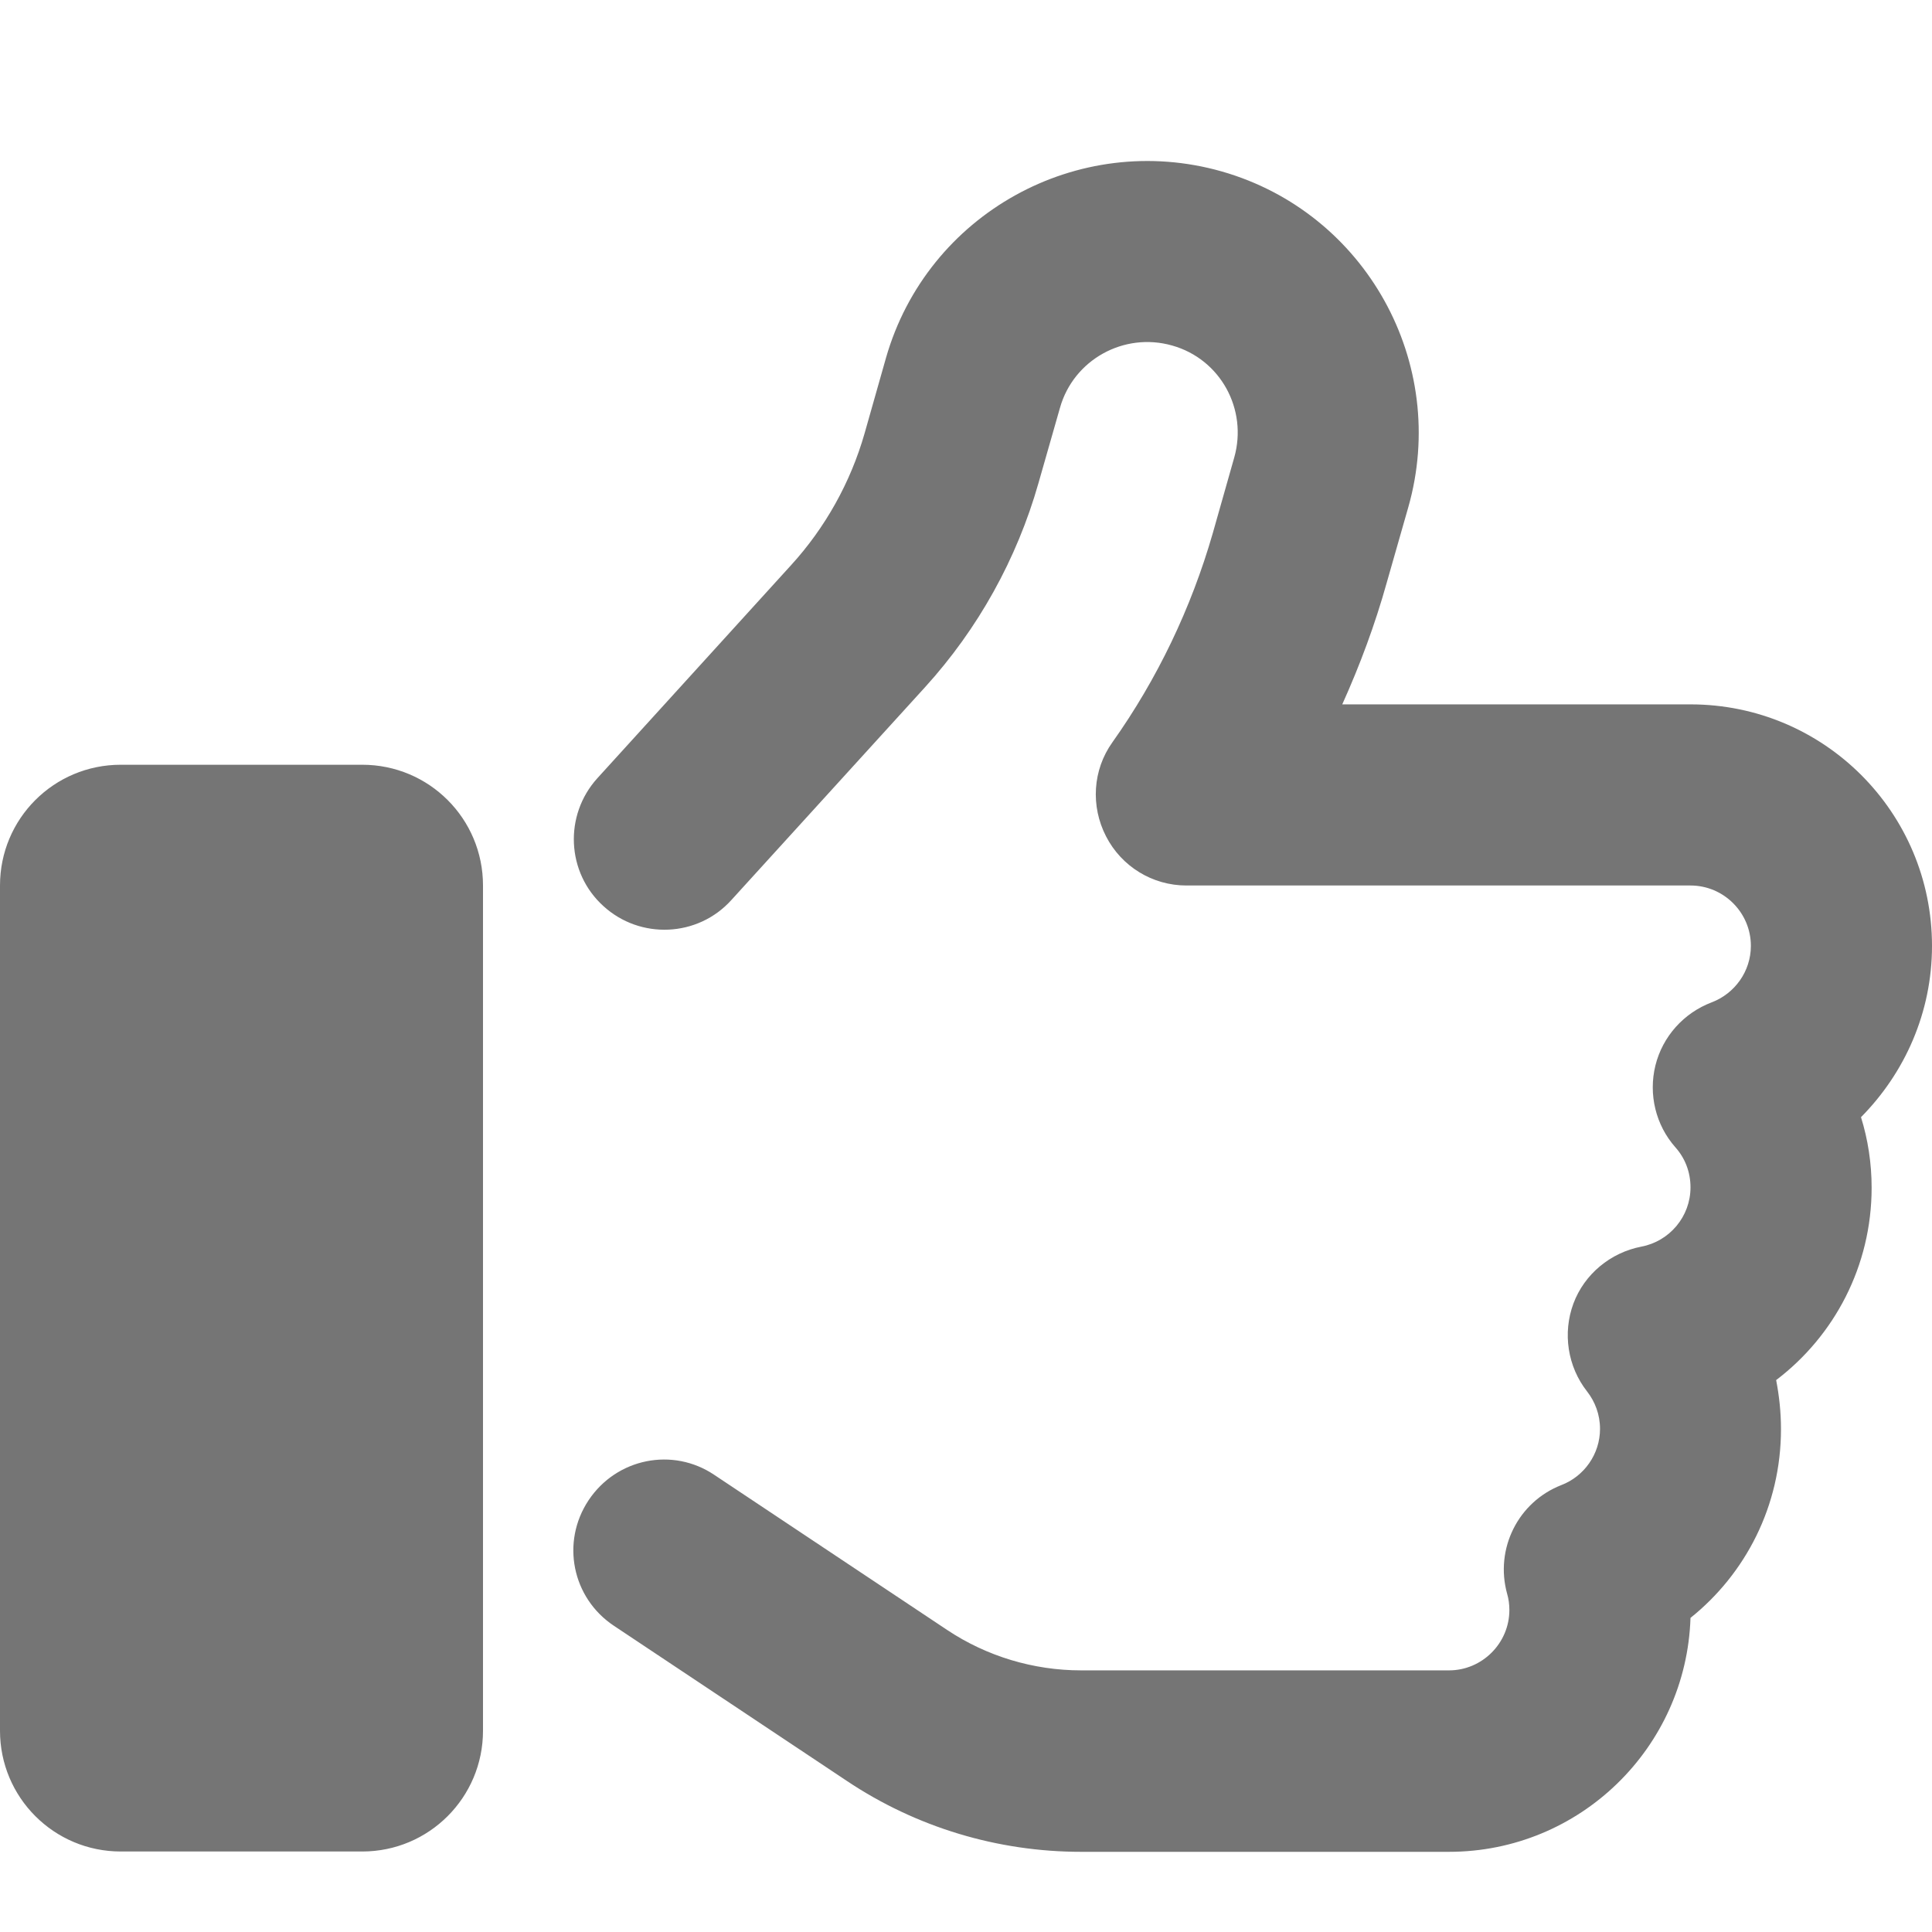 <svg width="12" height="12" viewBox="0 0 12 12" fill="none" xmlns="http://www.w3.org/2000/svg">
<path d="M7.589 1.065C6.694 0.81 5.759 1.328 5.503 2.223L5.37 2.692C5.283 2.996 5.126 3.278 4.912 3.512L3.71 4.834C3.502 5.064 3.518 5.42 3.748 5.628C3.977 5.837 4.334 5.821 4.542 5.591L5.745 4.269C6.075 3.906 6.316 3.472 6.45 3.001L6.584 2.532C6.668 2.235 6.98 2.061 7.28 2.146C7.58 2.23 7.751 2.542 7.666 2.842L7.533 3.311C7.399 3.777 7.188 4.218 6.909 4.611C6.787 4.782 6.773 5.007 6.87 5.195C6.966 5.382 7.158 5.5 7.369 5.5H10.5C10.706 5.5 10.875 5.668 10.875 5.875C10.875 6.034 10.774 6.172 10.631 6.226C10.458 6.292 10.327 6.437 10.282 6.618C10.238 6.798 10.284 6.988 10.406 7.126C10.465 7.192 10.5 7.278 10.5 7.375C10.5 7.557 10.369 7.71 10.195 7.743C10.003 7.78 9.841 7.914 9.773 8.096C9.705 8.279 9.736 8.488 9.858 8.643C9.907 8.706 9.938 8.786 9.938 8.875C9.938 9.032 9.839 9.17 9.698 9.224C9.429 9.329 9.284 9.62 9.361 9.899C9.37 9.929 9.375 9.964 9.375 10C9.375 10.206 9.206 10.375 9 10.375H6.715C6.42 10.375 6.129 10.288 5.883 10.124L4.437 9.161C4.179 8.987 3.83 9.057 3.656 9.318C3.483 9.578 3.553 9.925 3.813 10.098L5.259 11.061C5.691 11.35 6.197 11.502 6.715 11.502H9C9.813 11.502 10.474 10.855 10.5 10.049C10.842 9.775 11.062 9.353 11.062 8.877C11.062 8.771 11.051 8.671 11.032 8.572C11.393 8.298 11.625 7.864 11.625 7.377C11.625 7.225 11.602 7.077 11.559 6.939C11.831 6.664 12 6.289 12 5.875C12 5.047 11.33 4.375 10.5 4.375H8.337C8.447 4.131 8.541 3.878 8.613 3.62L8.747 3.151C9.002 2.256 8.484 1.321 7.589 1.065ZM0.75 4.75C0.335 4.75 0 5.085 0 5.5V10.75C0 11.164 0.335 11.5 0.75 11.5H2.25C2.665 11.5 3 11.164 3 10.75V5.5C3 5.085 2.665 4.75 2.25 4.75H0.75Z" fill="#757575"/>
</svg>
